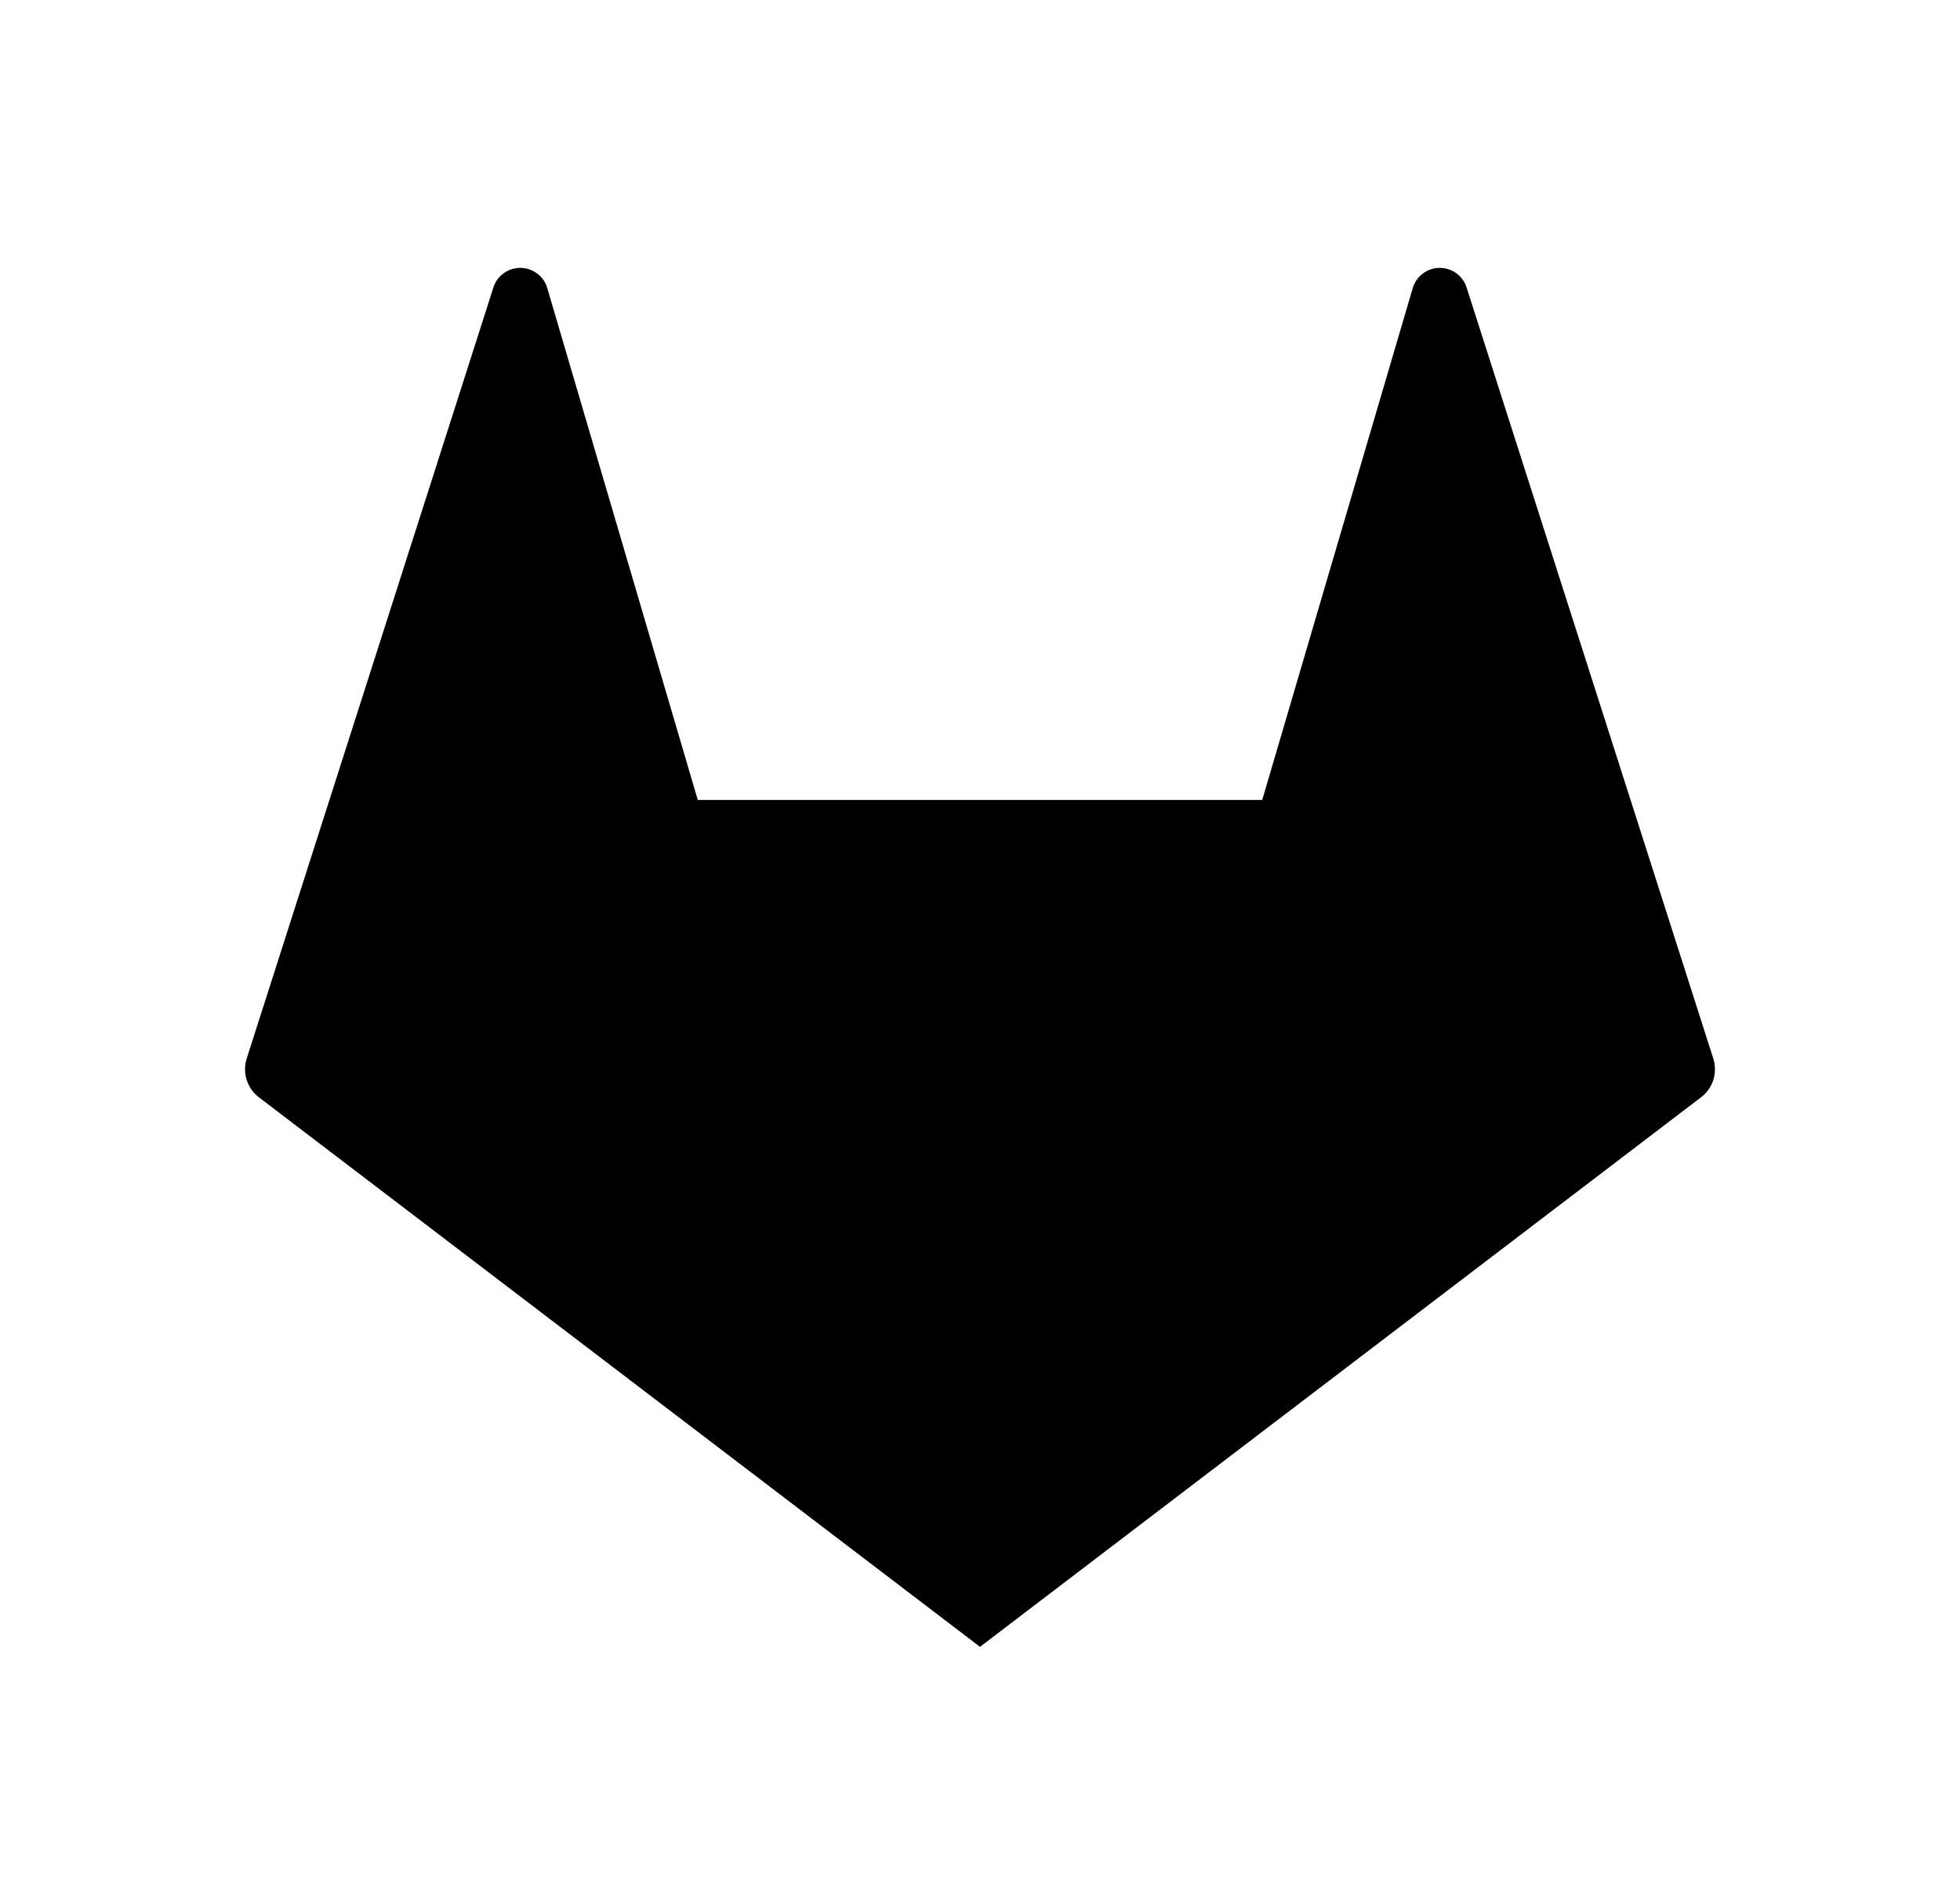 <svg width="25" height="24" viewBox="0 0 25 24" fill="none" xmlns="http://www.w3.org/2000/svg">
<path d="M6.981 3.676L8.9 10.201H16.1L18.019 3.676C18.04 3.602 18.085 3.537 18.146 3.49C18.208 3.443 18.283 3.417 18.36 3.416C18.437 3.415 18.512 3.439 18.575 3.484C18.637 3.529 18.684 3.593 18.707 3.667L21.853 13.498C21.881 13.587 21.881 13.682 21.854 13.771C21.826 13.859 21.771 13.937 21.697 13.993L12.5 21.001L3.302 13.993C3.228 13.937 3.174 13.859 3.146 13.77C3.118 13.682 3.119 13.587 3.147 13.498L6.293 3.667C6.316 3.593 6.362 3.529 6.425 3.484C6.488 3.439 6.563 3.415 6.64 3.416C6.717 3.417 6.792 3.443 6.853 3.489C6.915 3.536 6.96 3.601 6.981 3.675V3.676Z" fill="#0A0D14" style="fill:#0A0D14;fill:color(display-p3 0.039 0.051 0.078);fill-opacity:1;"/>
</svg>
